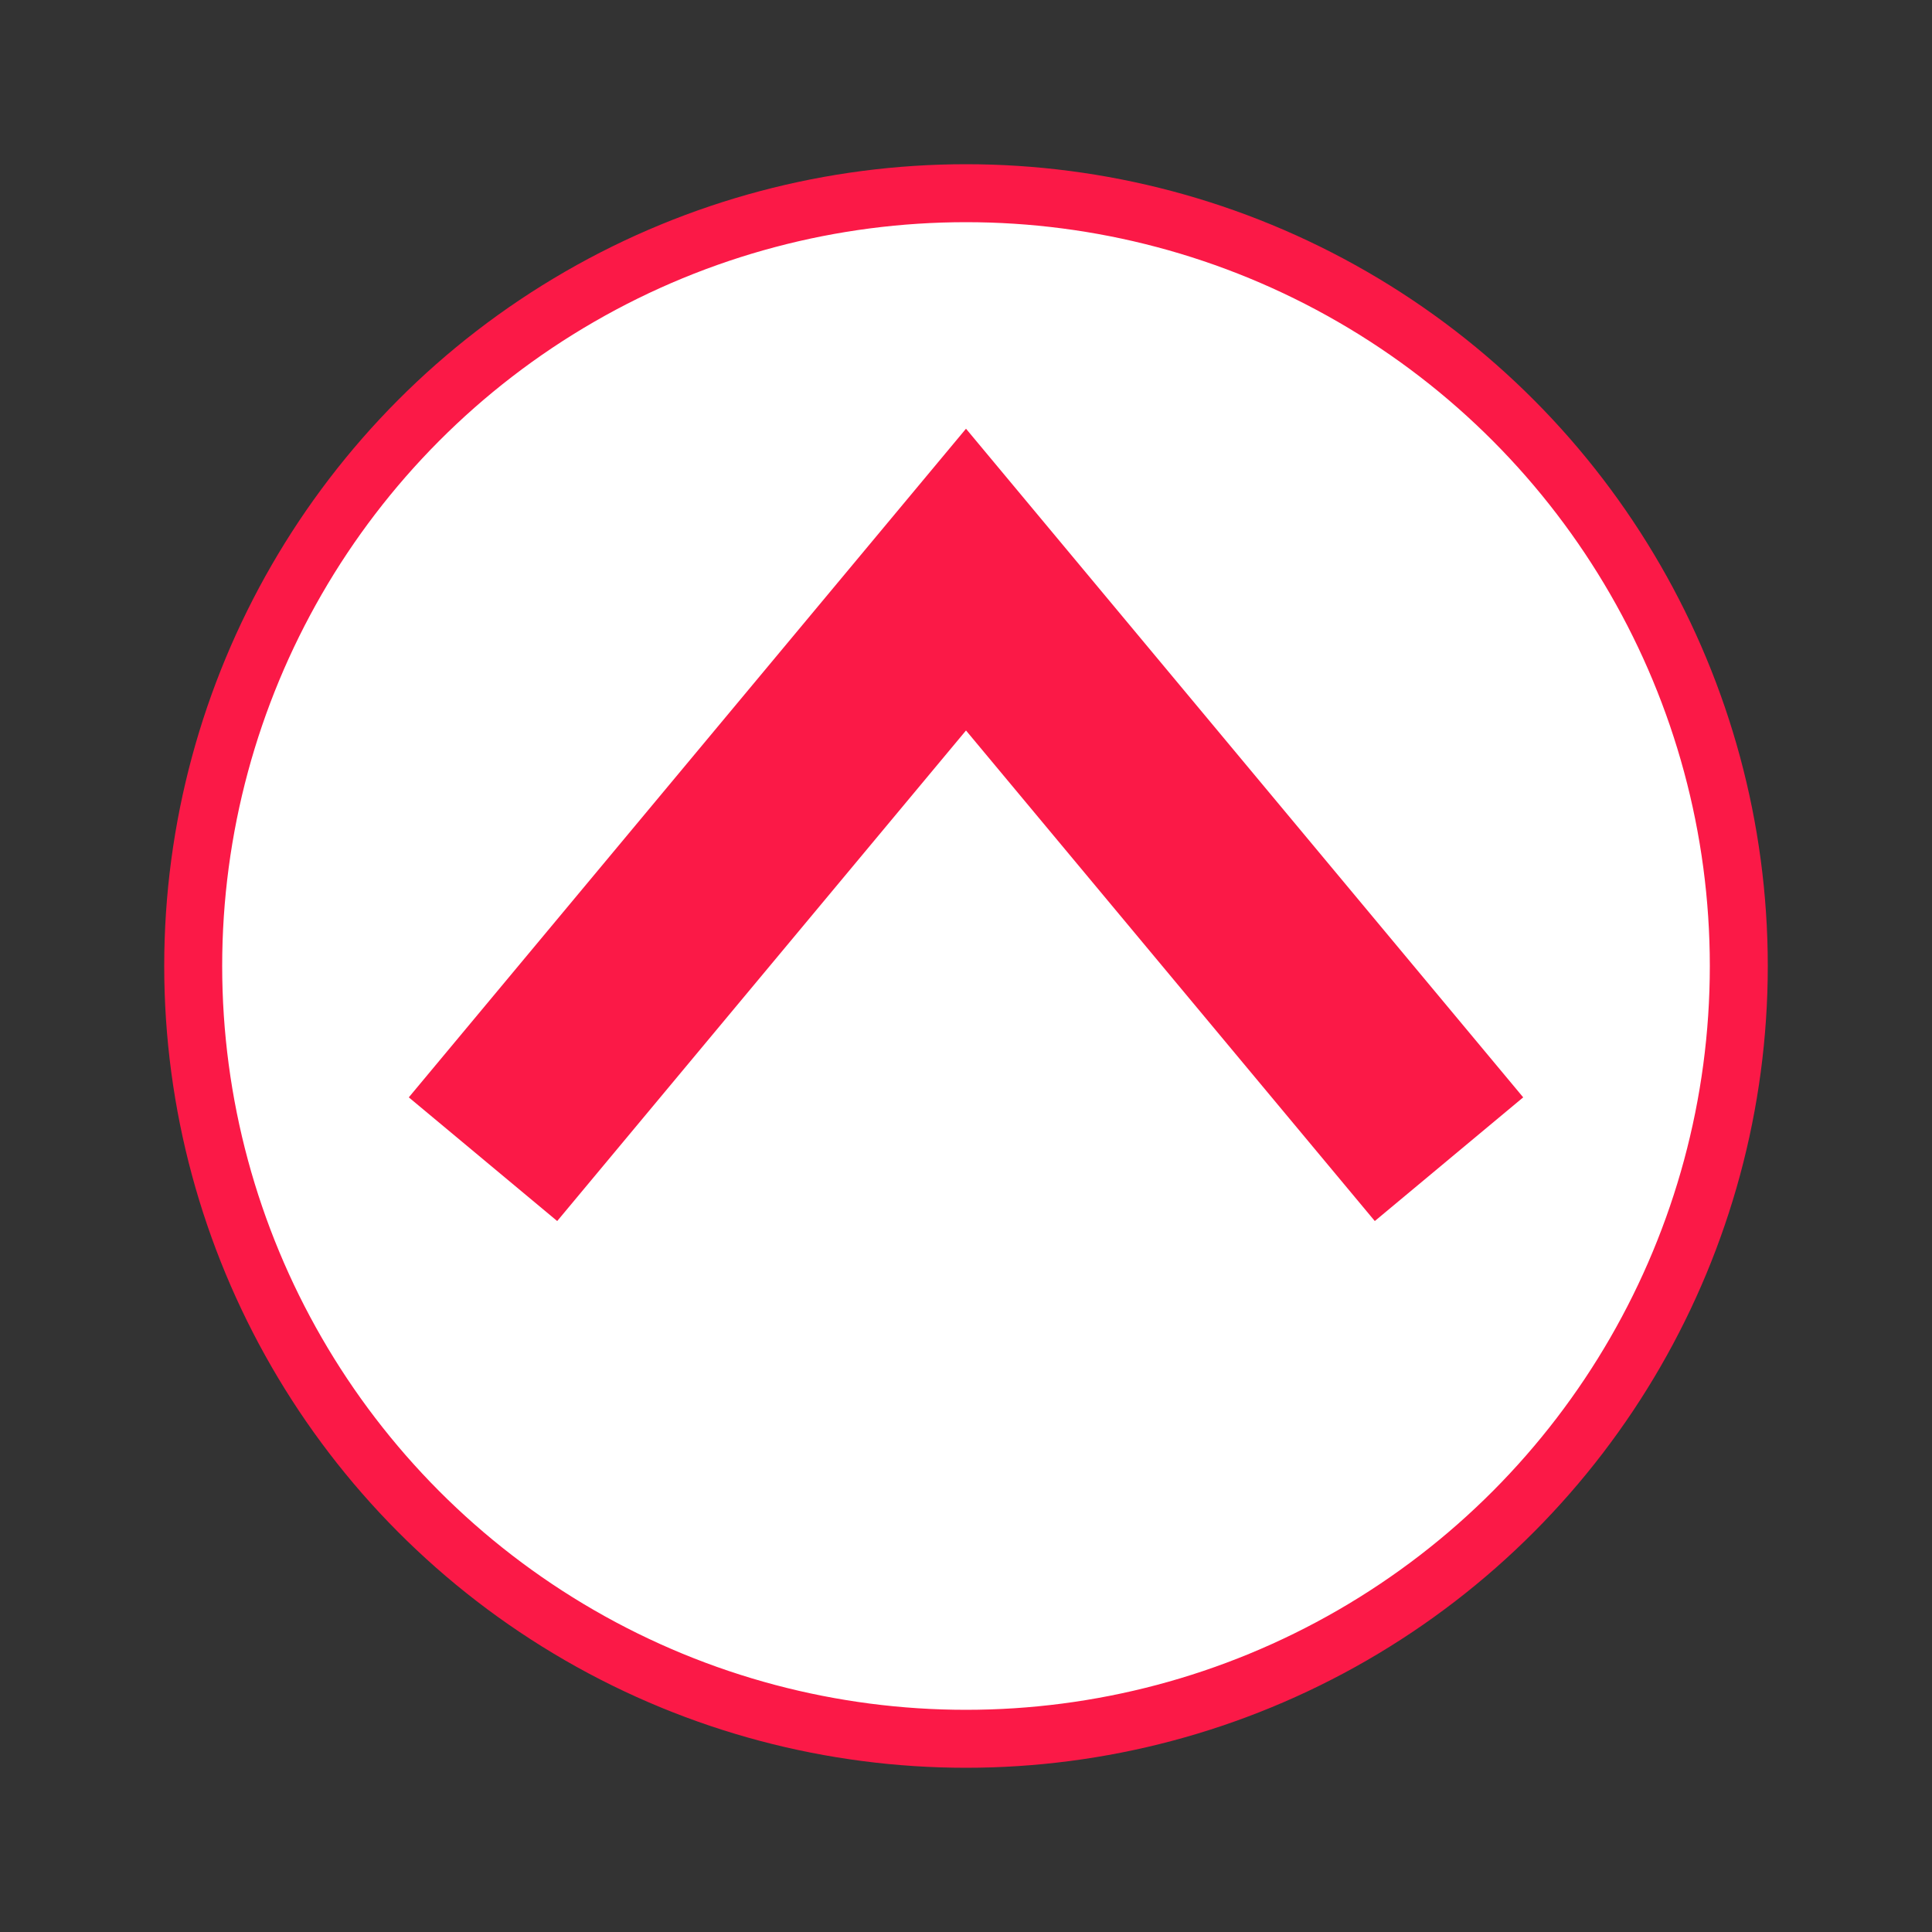 <?xml version="1.0"?>
<!DOCTYPE svg PUBLIC "-//W3C//DTD SVG 1.0//EN" 
              "http://www.w3.org/TR/2001/REC-SVG-20010904/DTD/svg10.dtd">
<svg xmlns="http://www.w3.org/2000/svg" height="100" width="100">
  
  <rect width="100%" height="100%" fill="#333333" stroke="none"/>
  
  <circle cx="50" cy="50" r="40"  fill="white" stroke-width="3" stroke="#fb1947"  />
  <polyline points="25 60, 50 30,75 60"  stroke="#fb1947" fill="transparent" stroke-width="10"/>
  
  
</svg>
